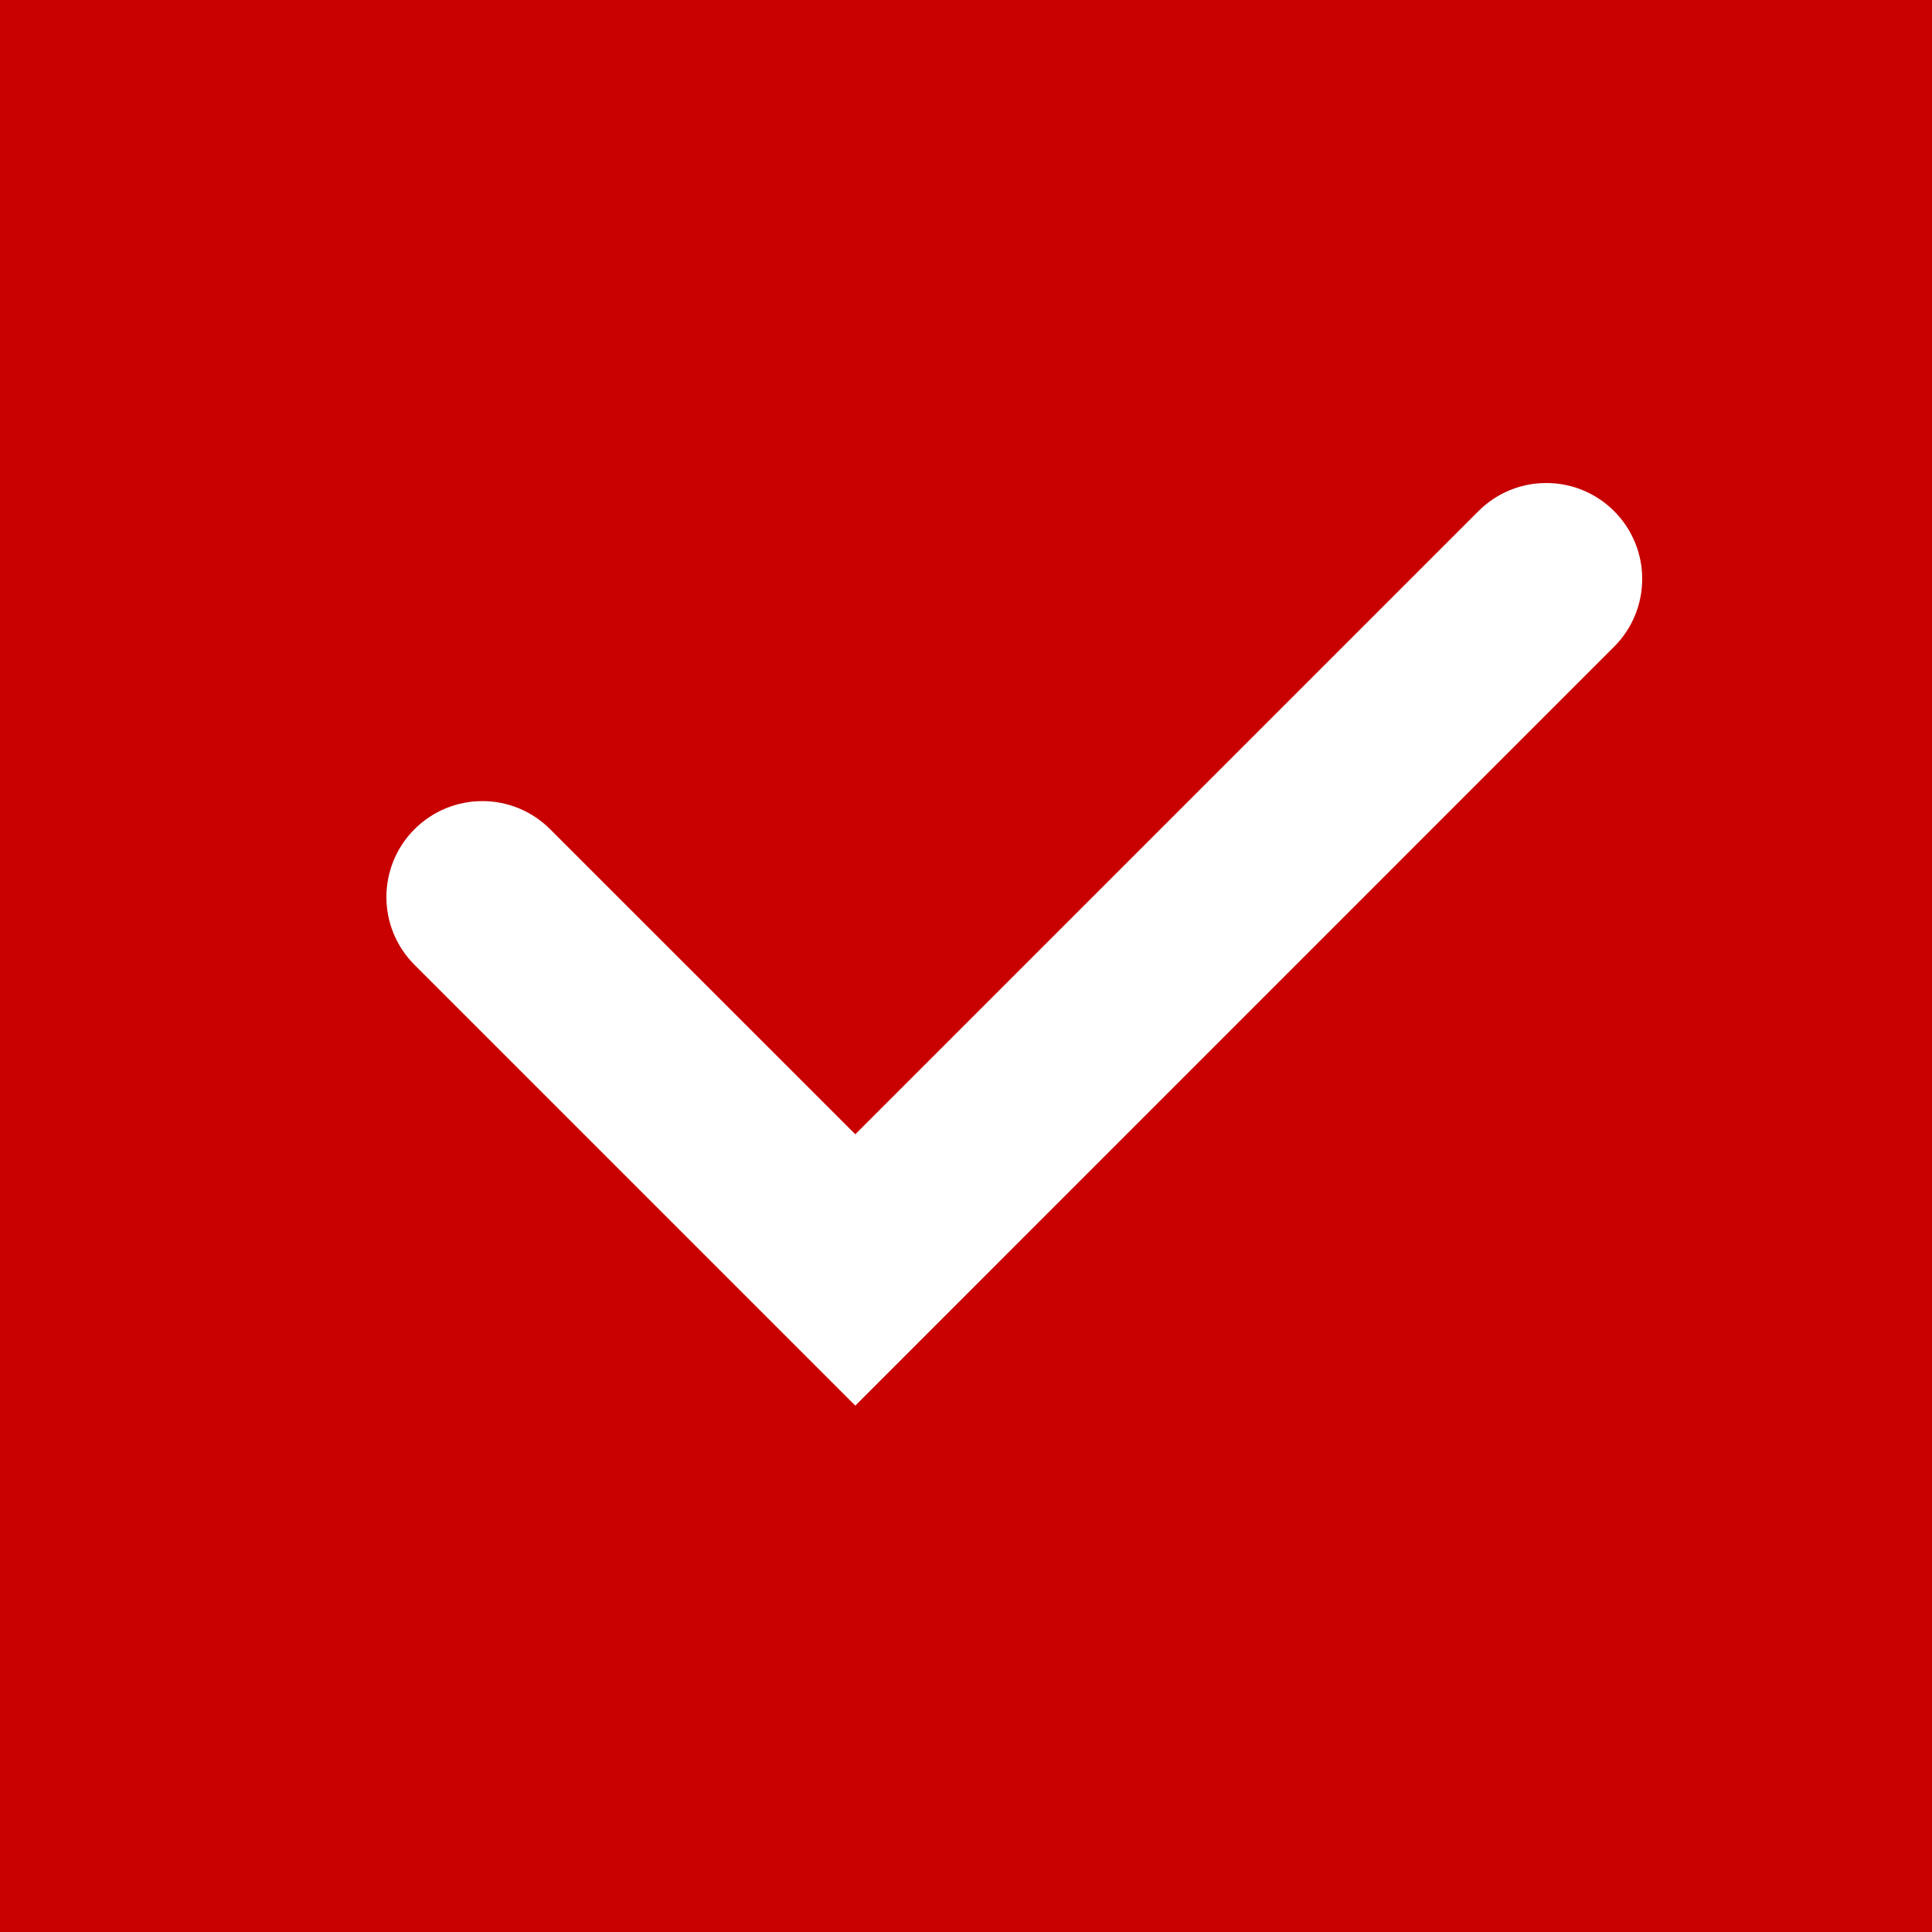 <svg width="20" height="20" viewBox="0 0 20 20" fill="none" xmlns="http://www.w3.org/2000/svg">
<rect width="20" height="20" fill="#C80000"/>
<path fill-rule="evenodd" clip-rule="evenodd" d="M8.854 11.742L15.305 5.291C15.693 4.903 16.321 4.903 16.709 5.291C17.097 5.679 17.097 6.307 16.709 6.695L8.854 14.551L4.291 9.988C3.903 9.6 3.903 8.972 4.291 8.584C4.679 8.196 5.307 8.196 5.695 8.584L8.854 11.742Z" fill="white"/>
</svg>
